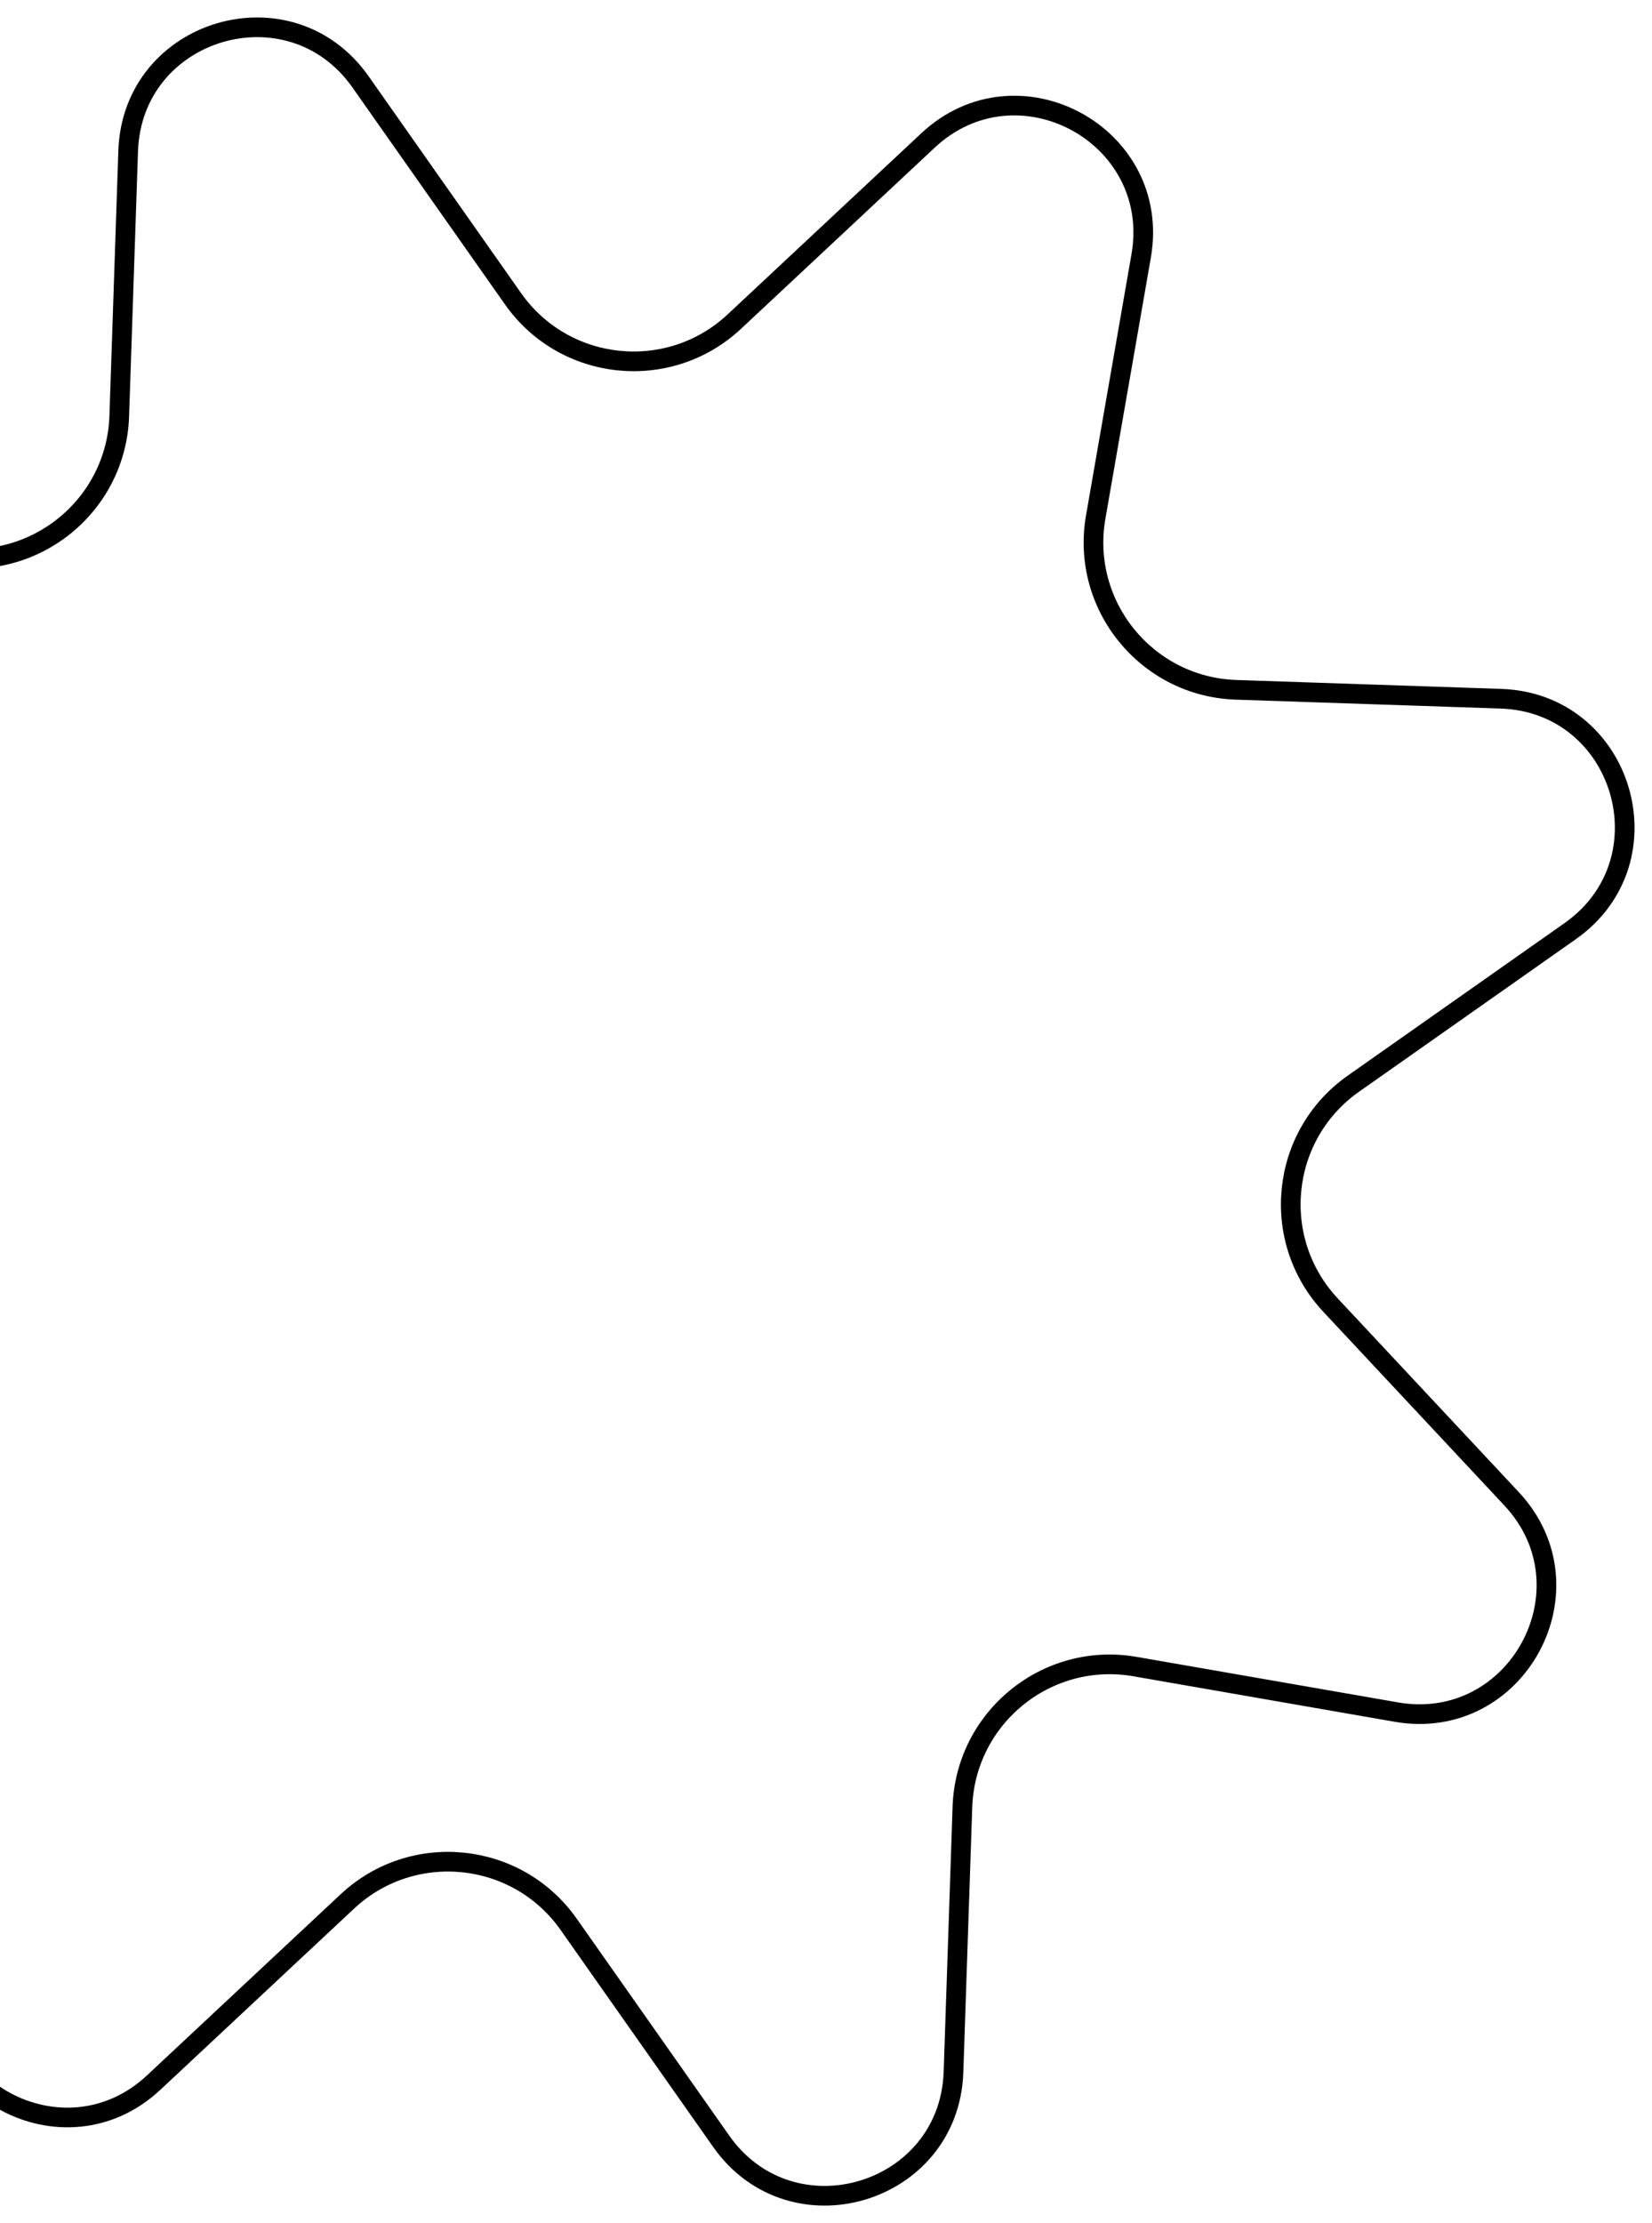 <svg width="84" height="113" viewBox="0 0 84 113" fill="none" xmlns="http://www.w3.org/2000/svg">
<path d="M6.517 7.68C6.726 1.447 14.742 -0.942 18.33 4.159L26.083 15.182C28.703 18.908 34.012 19.456 37.34 16.346L47.184 7.142C51.739 2.882 59.096 6.861 58.026 13.005L55.714 26.282C54.932 30.769 58.299 34.911 62.851 35.064L76.32 35.517C82.553 35.726 84.942 43.742 79.841 47.33L68.818 55.083C65.092 57.703 64.543 63.013 67.654 66.34L76.858 76.184C81.118 80.739 77.139 88.097 70.995 87.026L57.718 84.714C53.231 83.933 49.089 87.299 48.936 91.851L48.483 105.32C48.274 111.553 40.258 113.942 36.67 108.841L28.917 97.818C26.297 94.092 20.987 93.543 17.66 96.654L7.816 105.858C3.261 110.118 -4.097 106.139 -3.027 99.995L-0.714 86.718C0.067 82.231 -3.299 78.089 -7.851 77.936L-21.32 77.483C-27.553 77.274 -29.942 69.258 -24.841 65.67L-13.818 57.917C-10.092 55.297 -9.544 49.987 -12.655 46.66L-21.858 36.816C-26.118 32.261 -22.139 24.903 -15.995 25.974L-2.718 28.286C1.769 29.067 5.911 25.701 6.064 21.149L6.517 7.68Z" stroke="black"/>
</svg>
